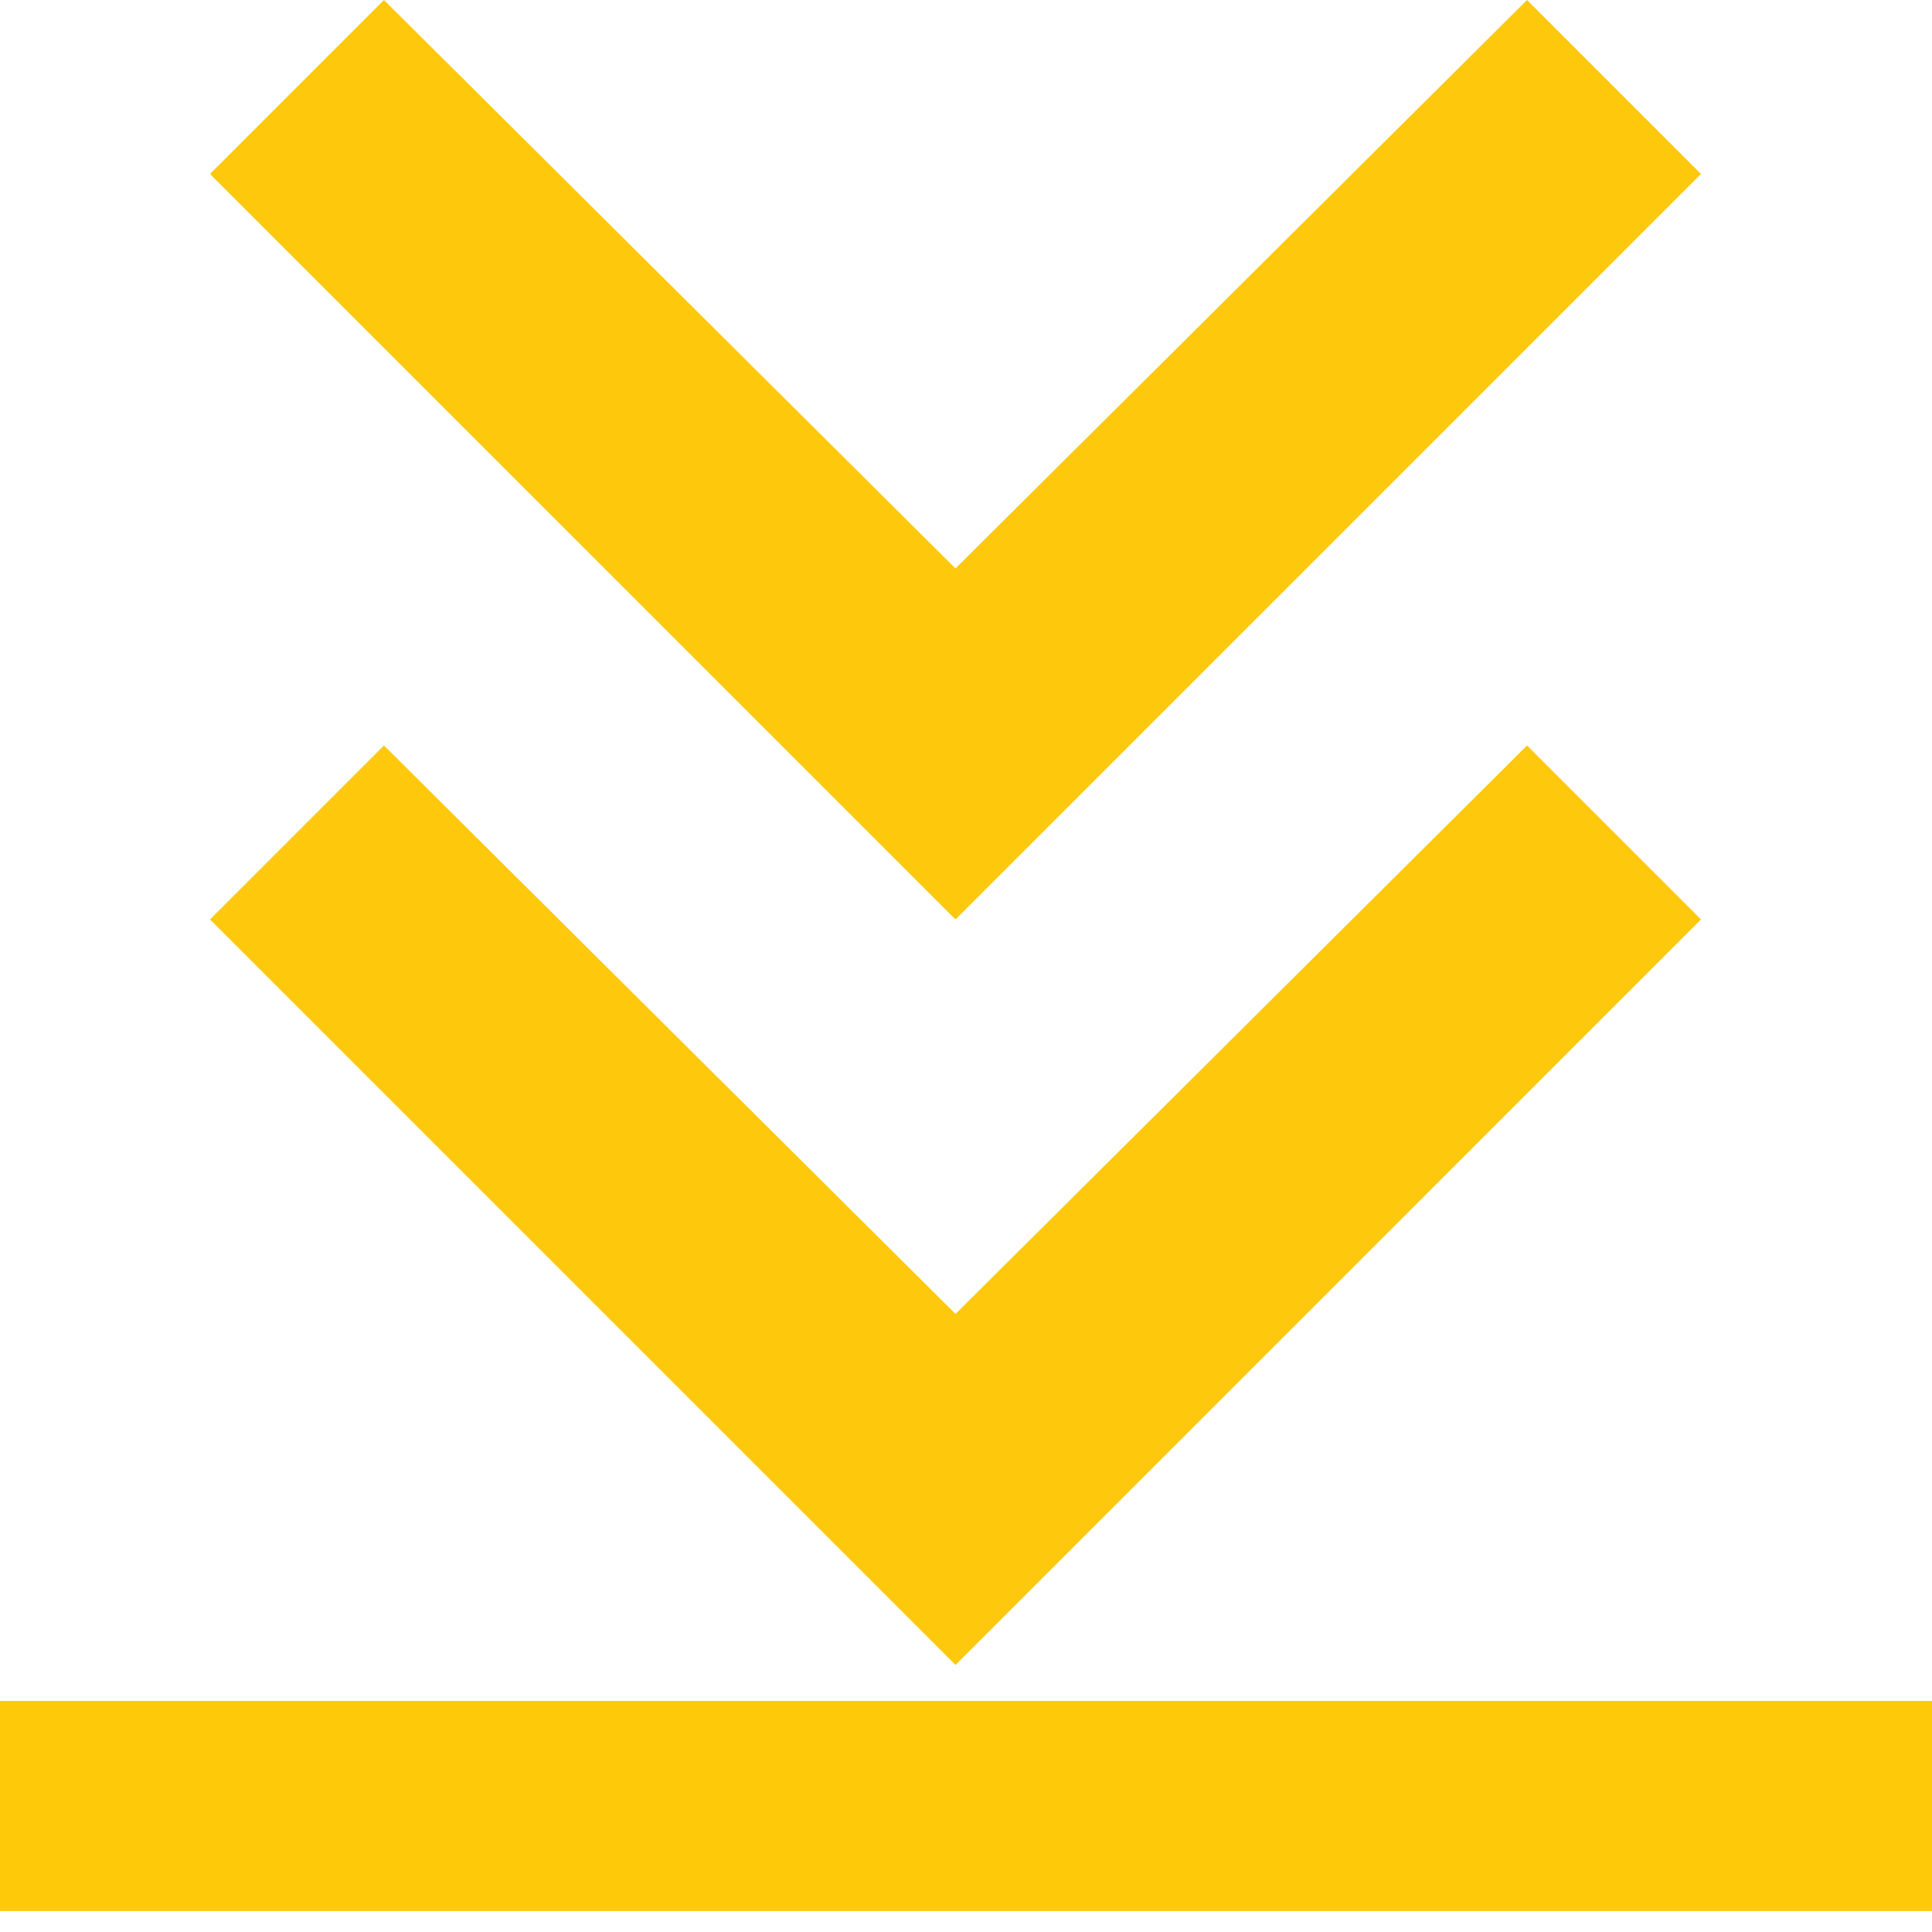 <svg width="46" height="46" viewBox="0 0 46 46" fill="none" xmlns="http://www.w3.org/2000/svg">
<path d="M0 43H46" stroke="#FEC908" stroke-width="5"/>
<path d="M22.75 39.642L5 21.892L9.142 17.75L22.75 31.284L36.358 17.75L40.5 21.892L22.75 39.642ZM22.75 21.892L5 4.142L9.142 0L22.75 13.534L36.358 0L40.5 4.142L22.75 21.892Z" fill="#FEC80D"/>
</svg>
